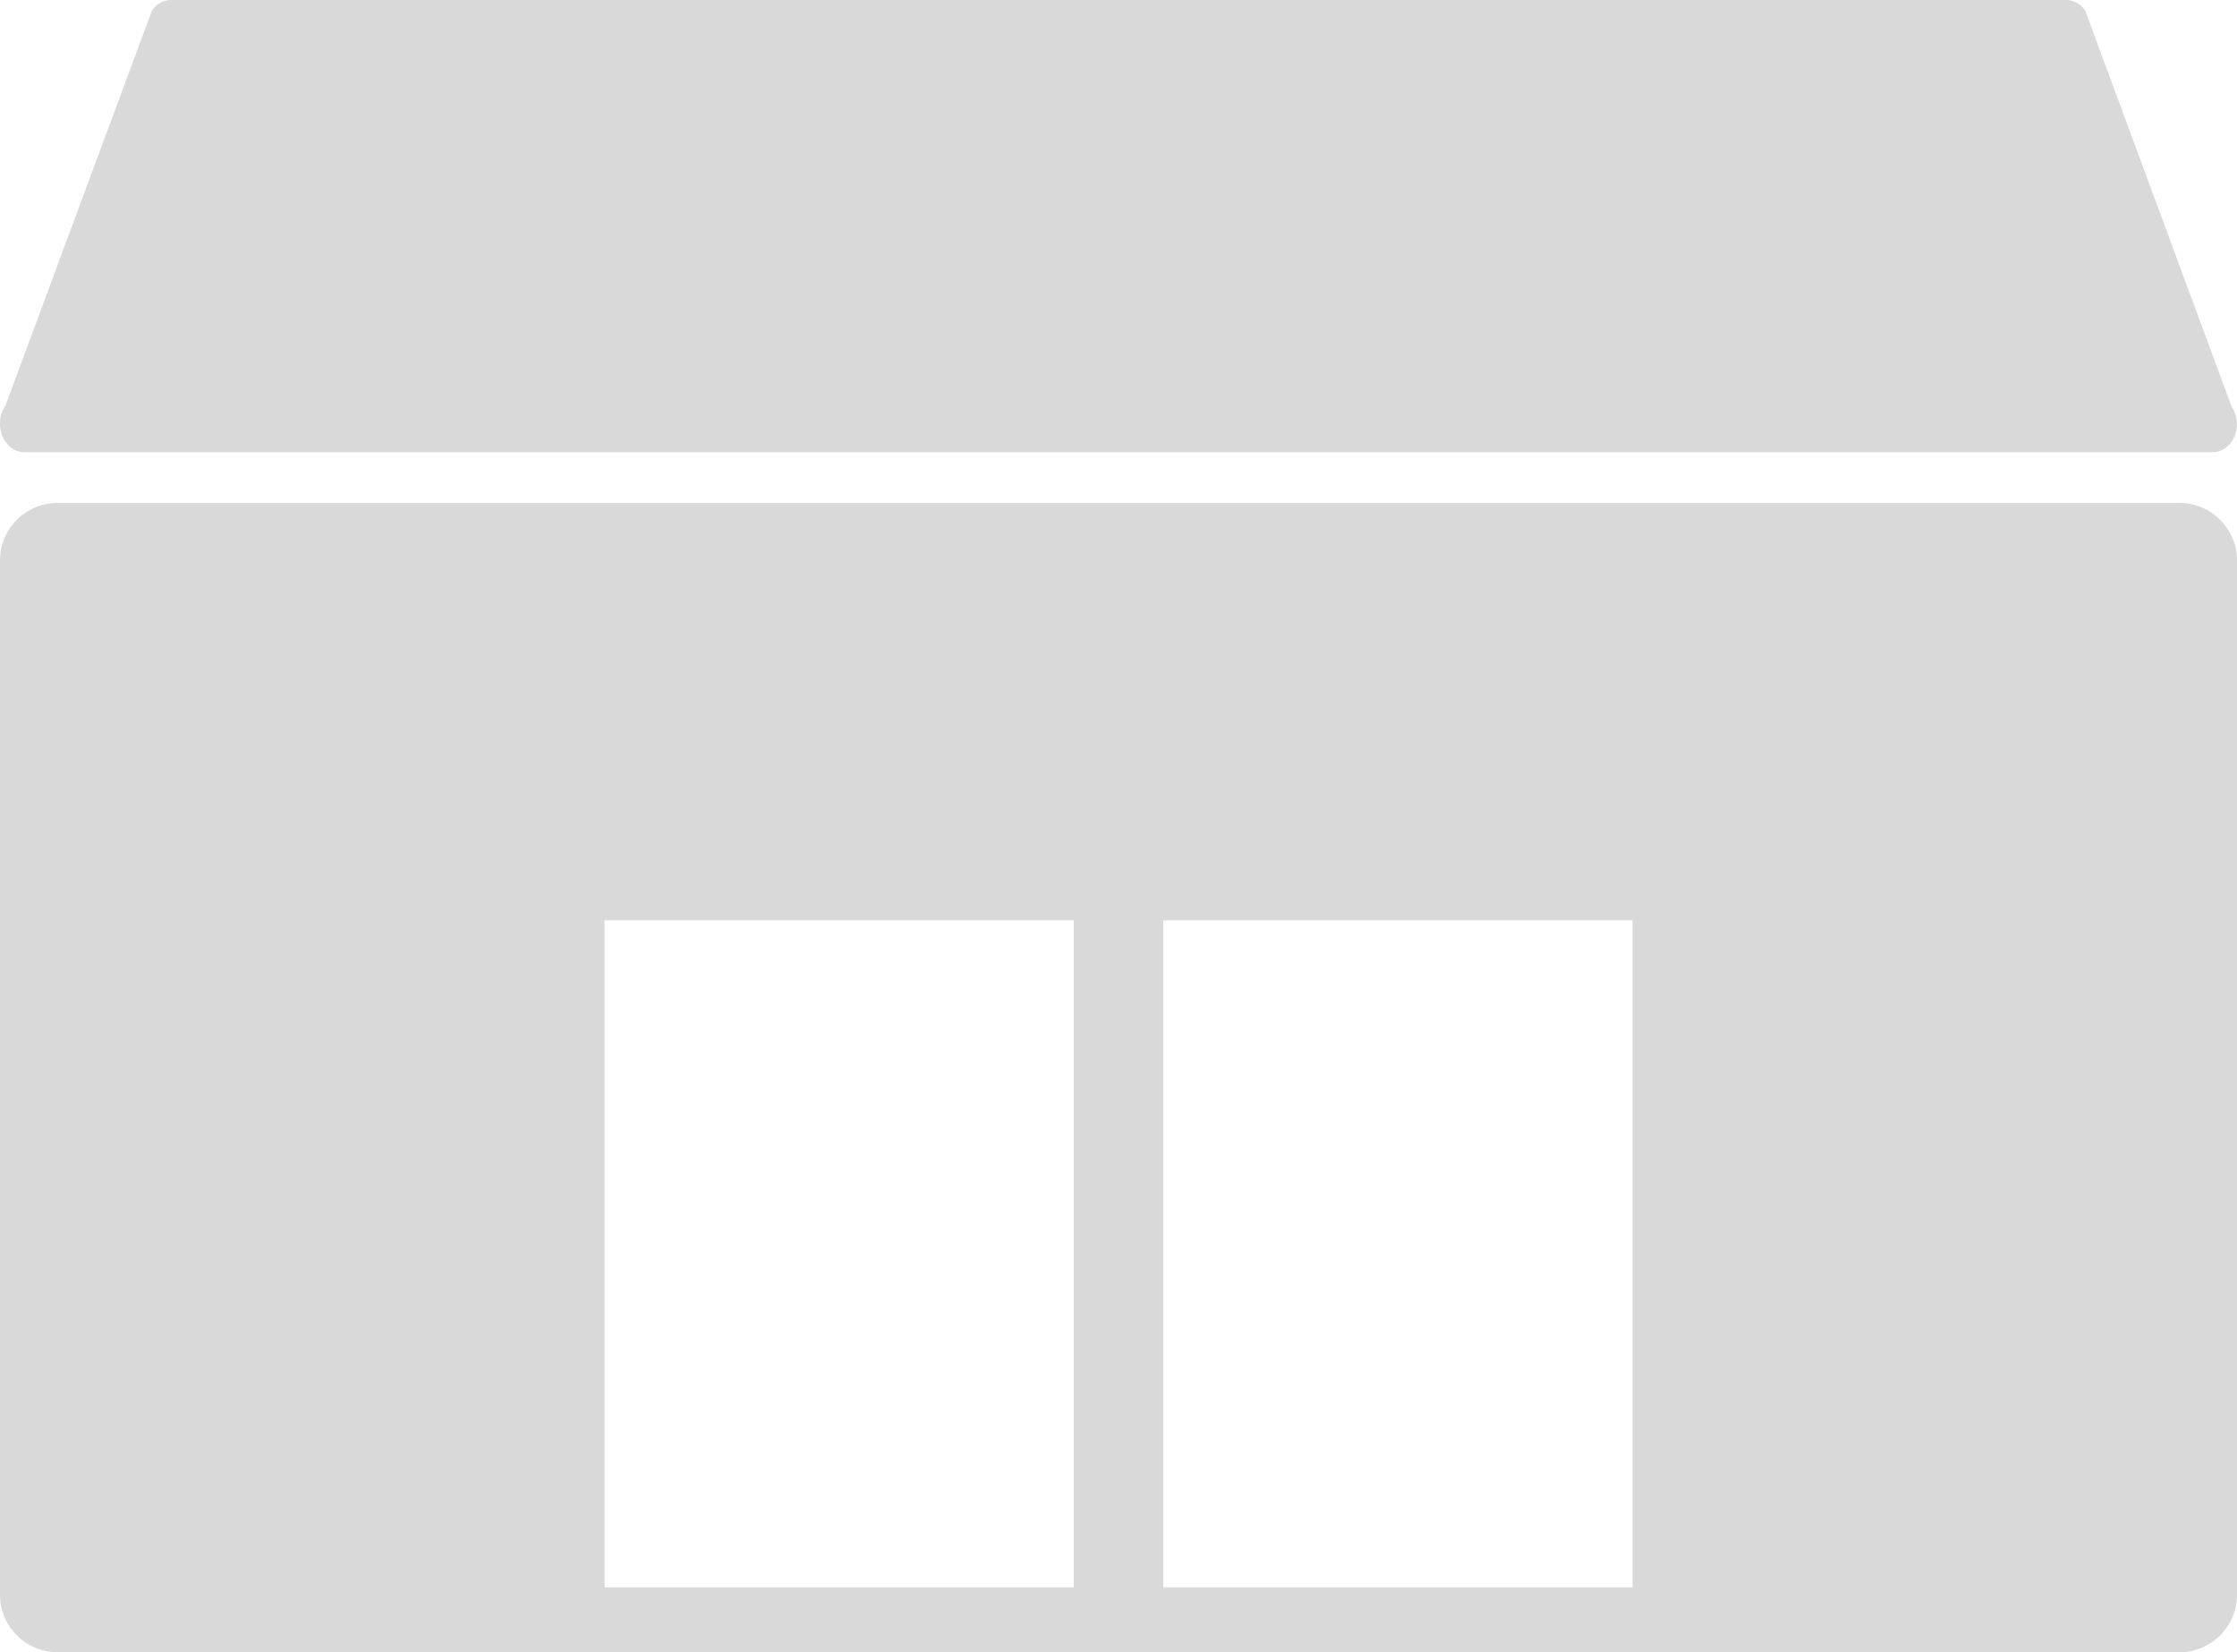 <svg id="Layer_1" data-name="Layer 1" xmlns="http://www.w3.org/2000/svg" viewBox="0 0 158.33 116.93">
    <defs><style>.cls-1{fill:#D9D9D9;}</style></defs>
    <path class="cls-1" d="M146.24,0H12.1a1.63,1.63,0,0,0-1.35.76L.37,28.74C-.52,30.05.29,32,1.72,32H156.6c1.44,0,2.24-1.91,1.35-3.22L147.59.76A1.66,1.66,0,0,0,146.24,0Z" transform="translate(0)"/>
    <path class="cls-1" d="M4.08,116.93H154.25a4.08,4.08,0,0,0,4.08-4.08V39.67a4.08,4.08,0,0,0-4.08-4.08H4.08A4.08,4.08,0,0,0,0,39.67v73.18A4.08,4.08,0,0,0,4.08,116.93Zm111.47-4.59H82.33V65.13h33.22ZM42.79,65.13H76v47.21H42.79Z" transform="translate(0)"/>
</svg>
